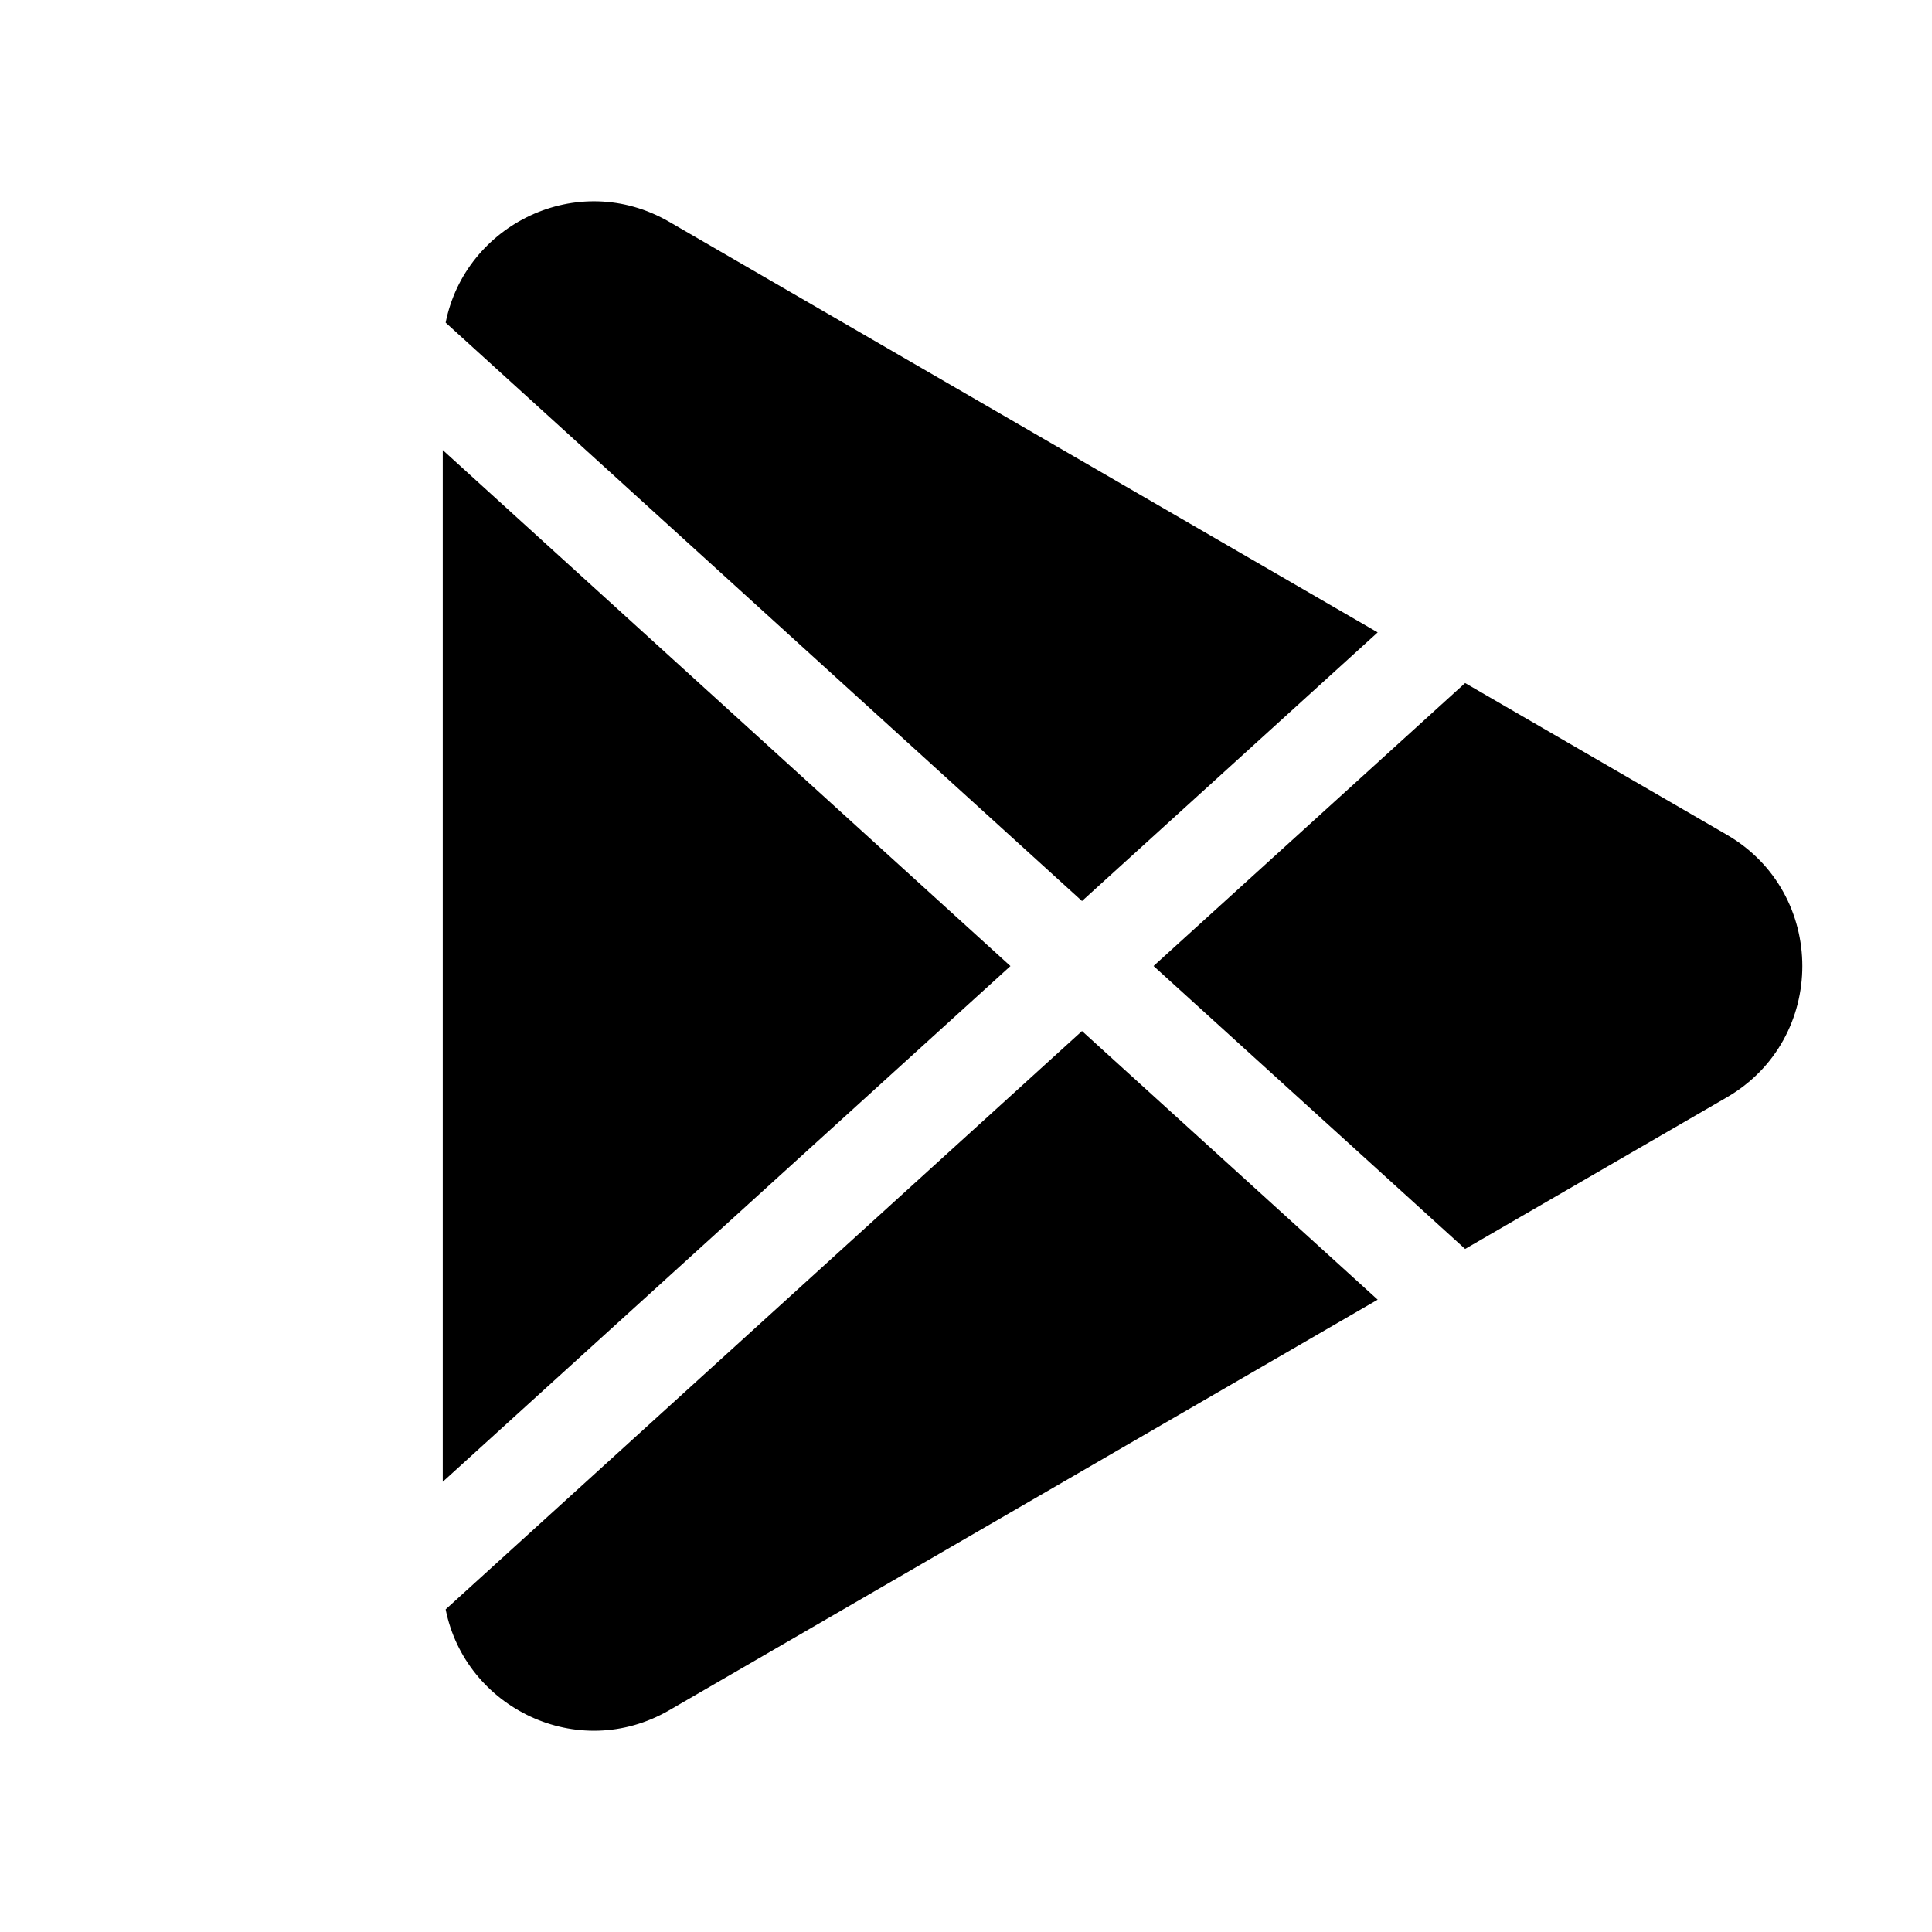 <svg  viewBox="0 0 24 24" fill="none" xmlns="http://www.w3.org/2000/svg">
    <path fill="currentColor" d="M21.45 13.632c1.252-.724 1.252-2.538 0-3.263L18.2 8.485 14.33 12l3.87 3.515 3.25-1.883Zm-4.336 2.513-3.673-3.337-7.905 7.184c.243 1.222 1.64 1.912 2.778 1.253l8.8-5.1ZM5.5 18.408V5.591l7.052 6.41L5.5 18.407Zm.036-14.4 7.905 7.185 3.673-3.337-8.8-5.1c-1.137-.66-2.535.03-2.778 1.252Z"/>
</svg>
